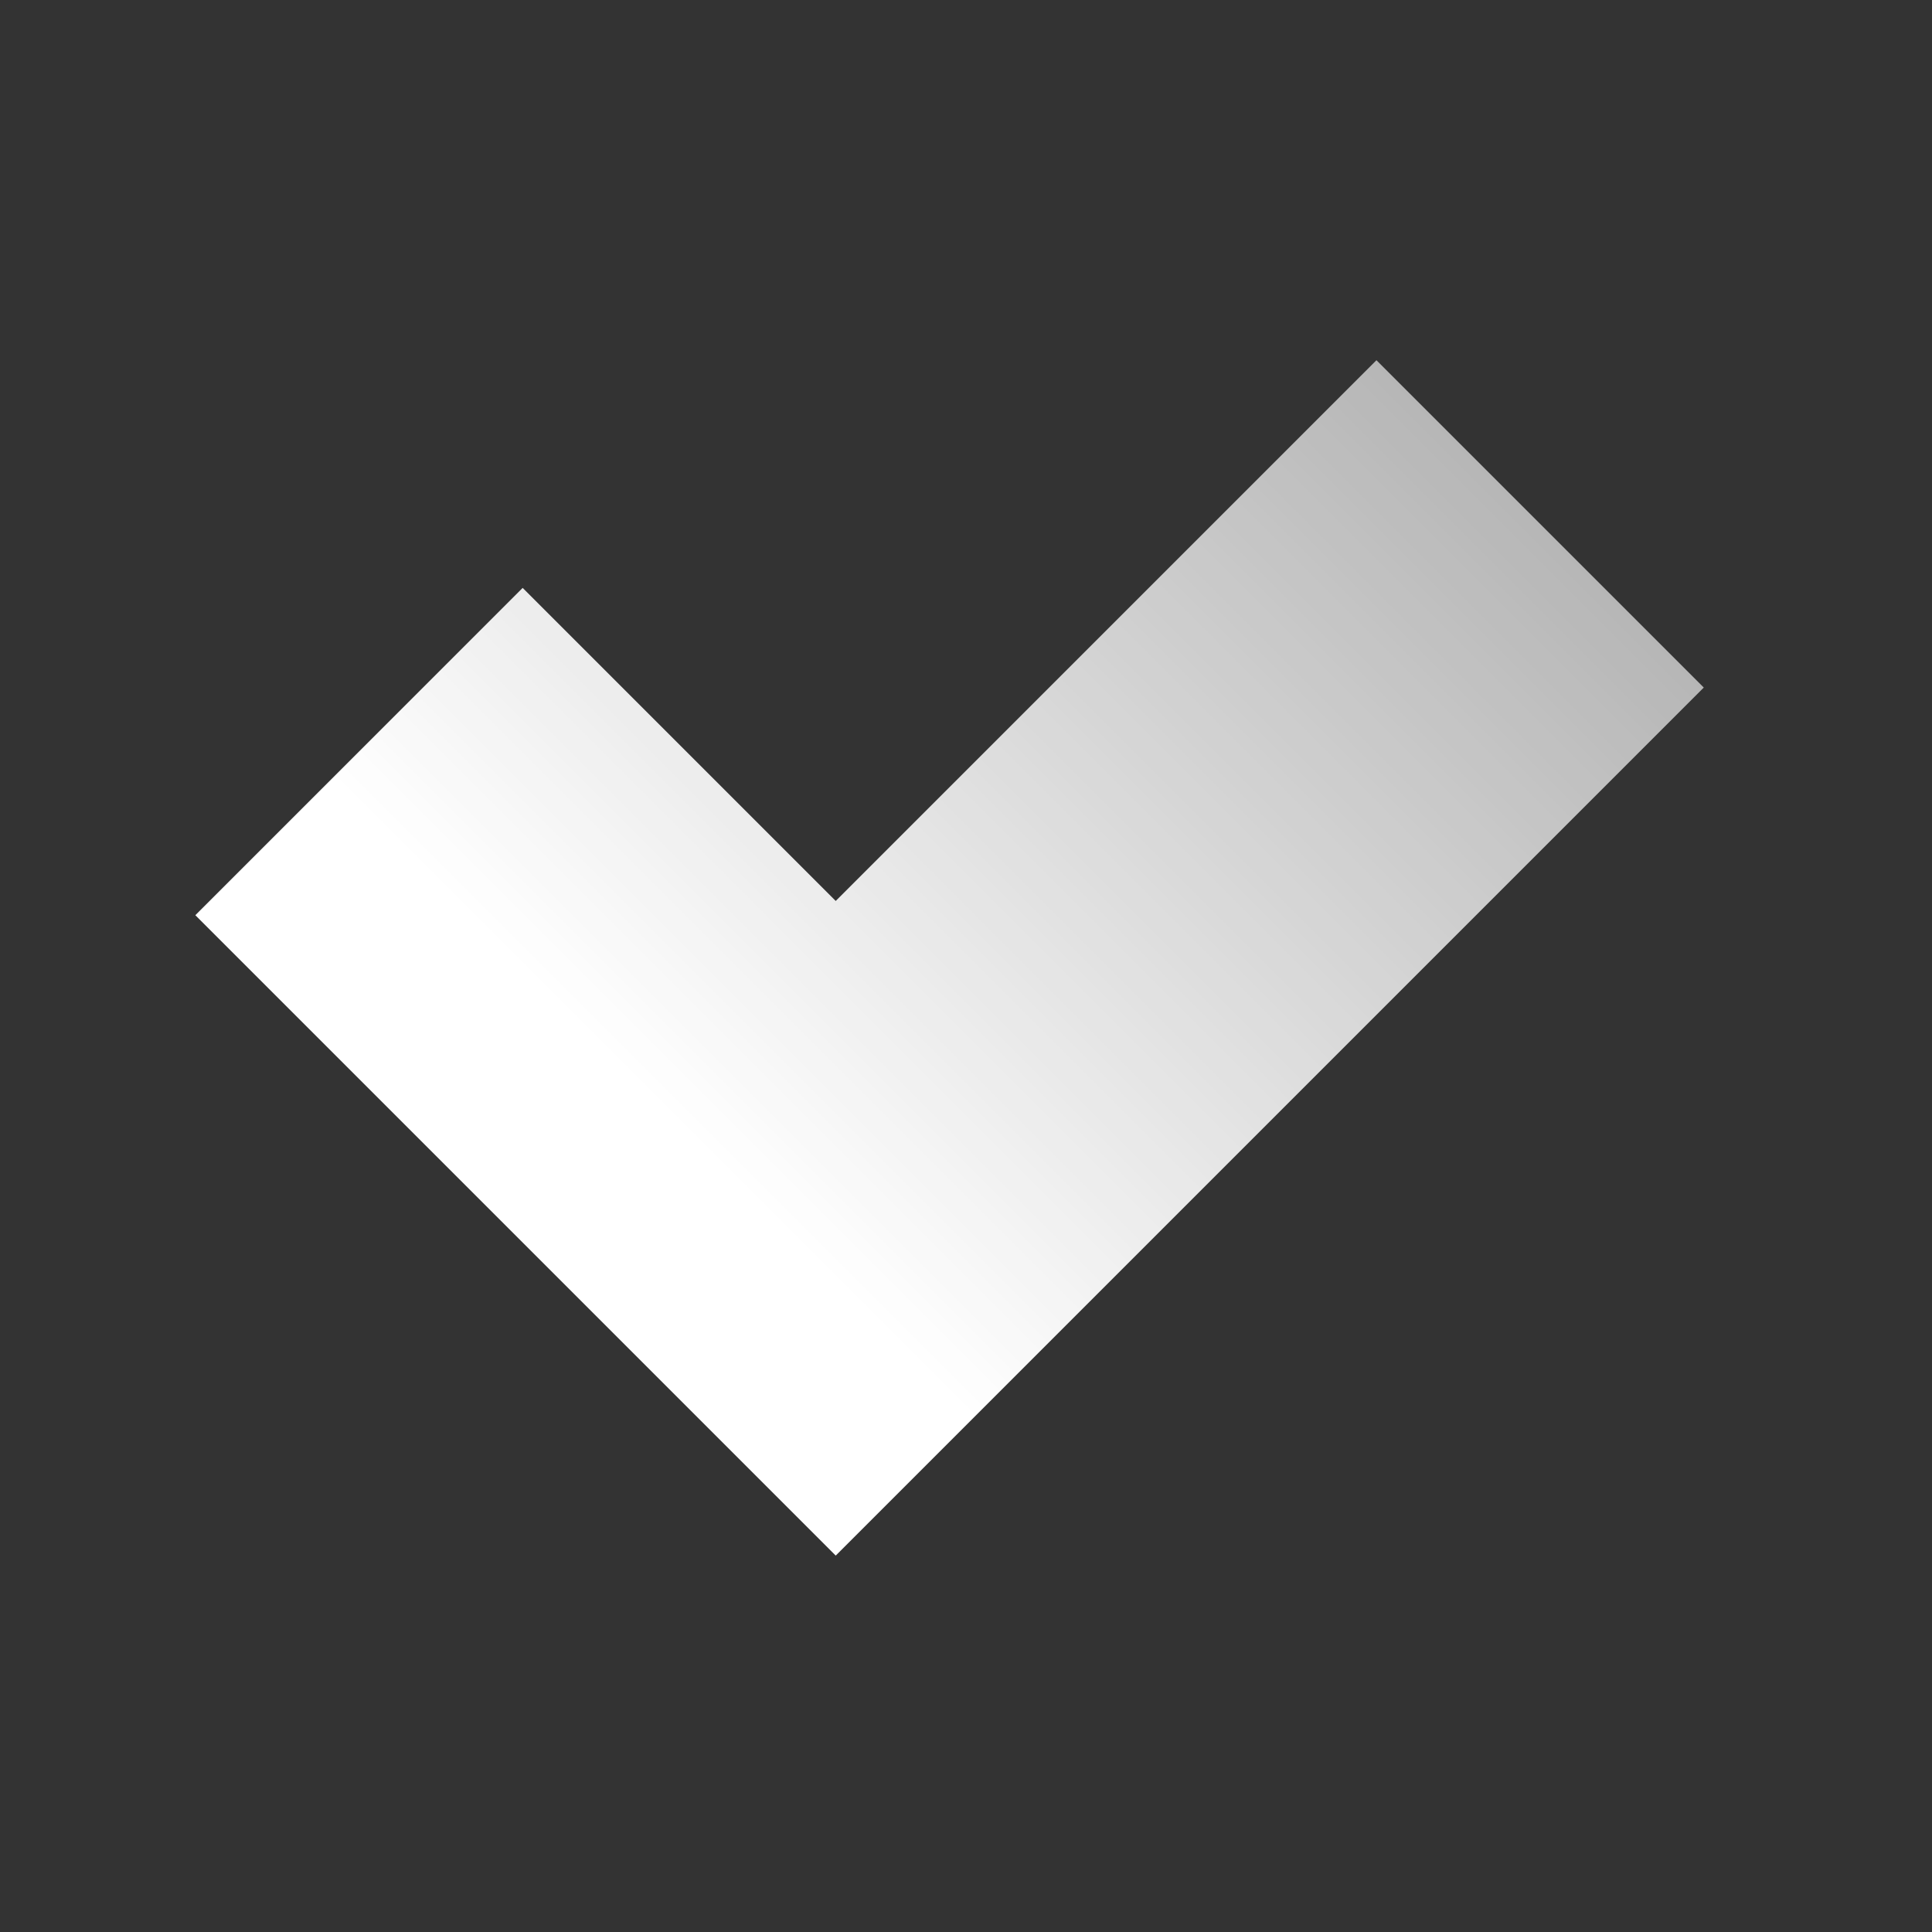 <svg width="32" height="32" xmlns="http://www.w3.org/2000/svg"><rect width="100%" height="100%" fill="#333333" stroke="none"/><defs><linearGradient x1="50%" y1="-52.277%" x2="50%" y2="84.142%" id="a"><stop stop-color="#FFF" stop-opacity=".42" offset="0%"/><stop stop-color="#FFF" offset="100%"/></linearGradient></defs><path d="M15.561 23.44H8.228v-7.667h7.333V3.107h7.667V23.44H15.56z" fill="url(#a)" transform="rotate(45 15.728 13.273)" fill-rule="evenodd"/></svg>